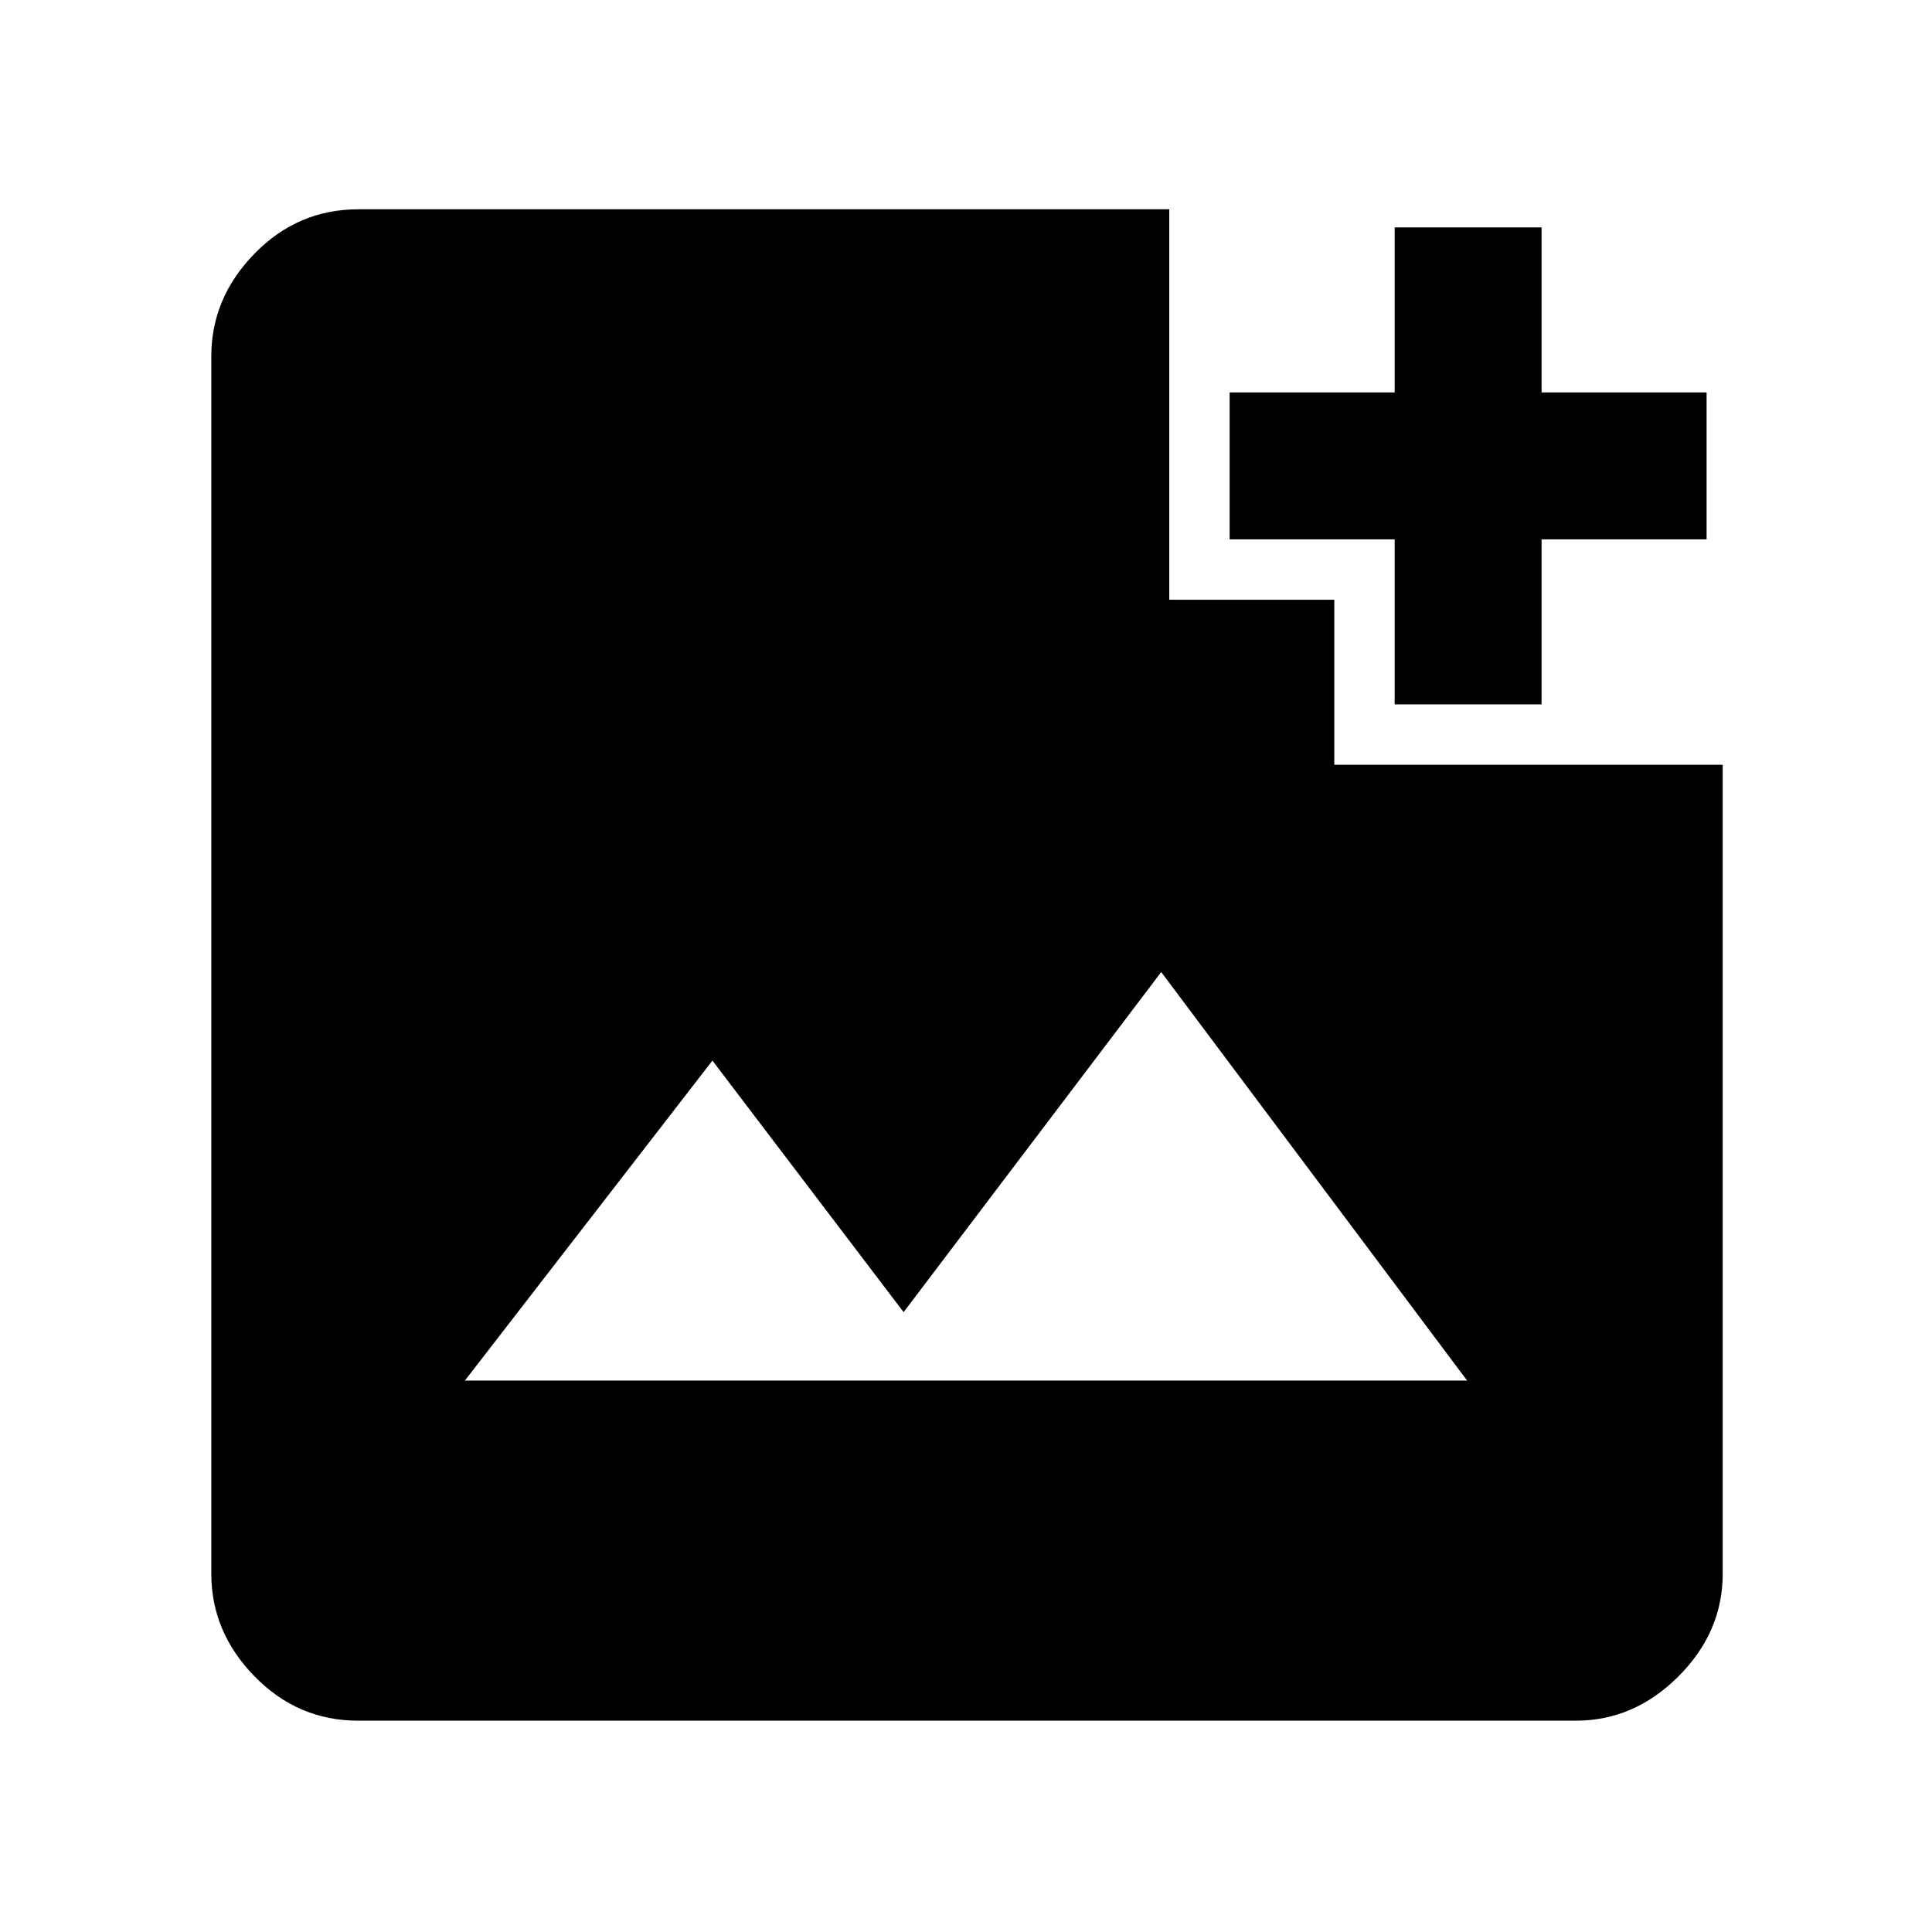 <svg xmlns="http://www.w3.org/2000/svg" height="48" width="48"><path d="M8.9 42.75Q7.4 42.75 6.325 41.65Q5.25 40.55 5.25 39.1V8.85Q5.25 7.4 6.325 6.3Q7.4 5.2 8.9 5.2H29.05V14.9H33.15V19H42.8V39.1Q42.8 40.55 41.7 41.65Q40.6 42.75 39.15 42.75ZM11.55 34.3H36.45L28.85 24.15L22.45 32.6L17.7 26.35ZM34.65 17.5V13.4H30.55V9.75H34.65V5.65H38.3V9.75H42.4V13.4H38.3V17.5Z"/></svg>